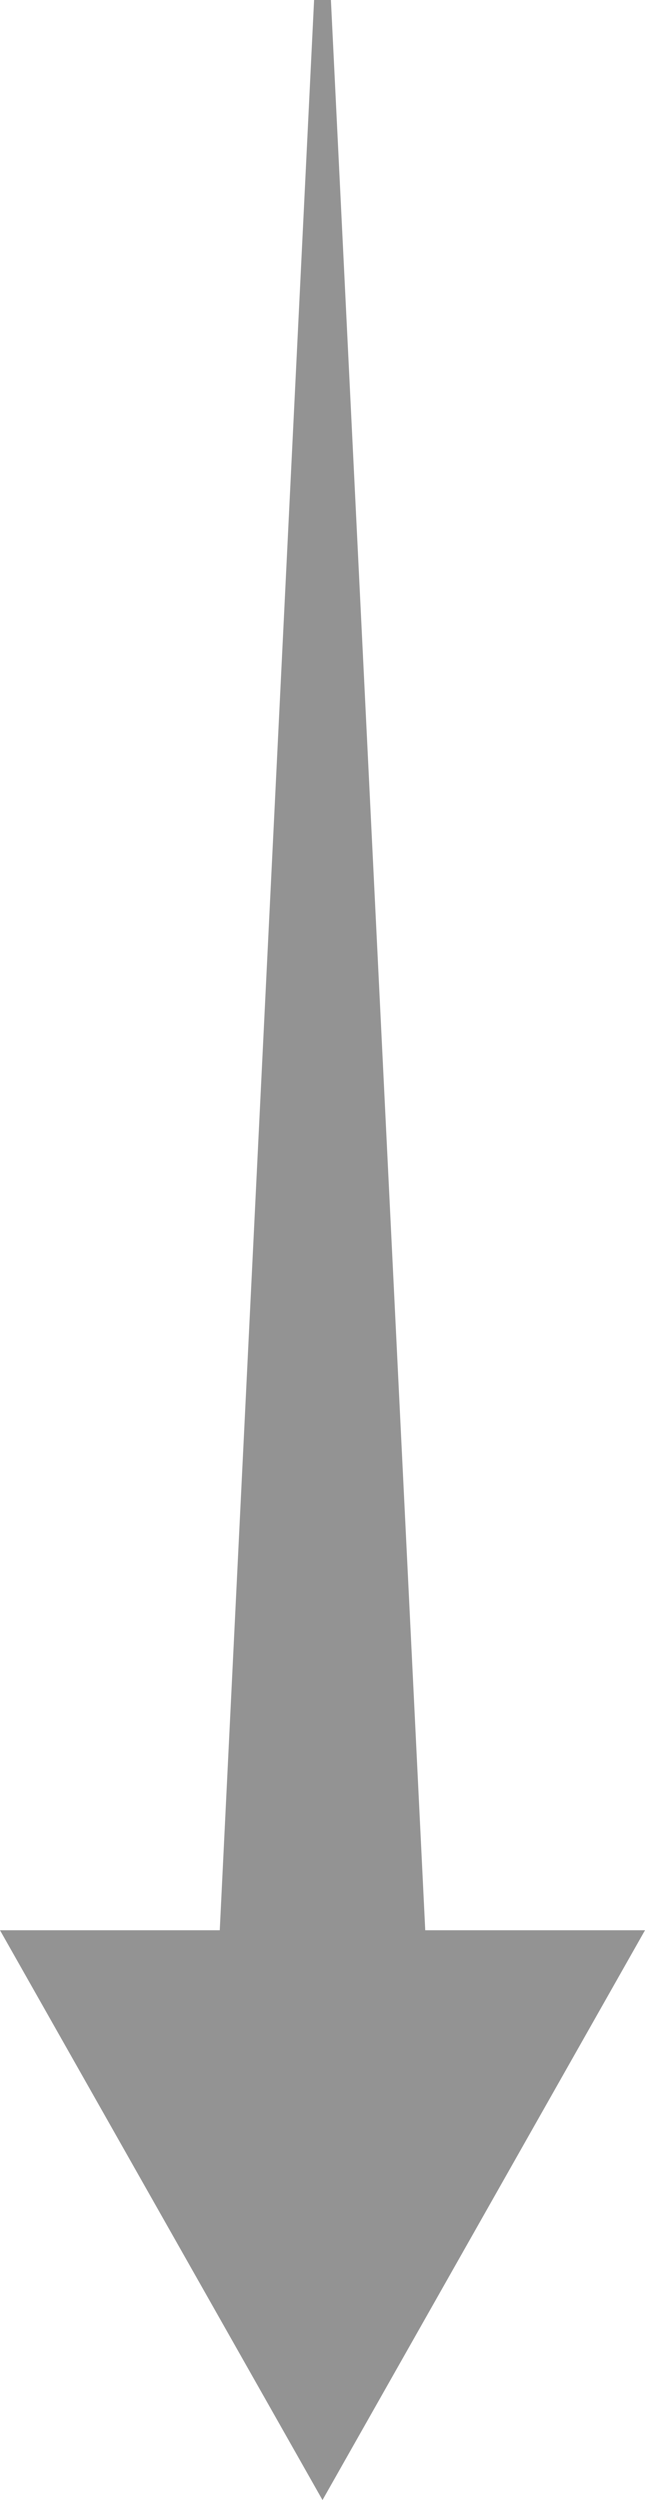 <svg xmlns="http://www.w3.org/2000/svg" viewBox="0 0 17.64 68.36"><defs><style>.cls-1{fill:#939393;}</style></defs><title>Zasób 11</title><g id="Warstwa_2" data-name="Warstwa 2"><g id="Warstwa_1-2" data-name="Warstwa 1"><g id="Group_28" data-name="Group 28"><polygon class="cls-1" points="17.64 52.78 8.82 68.36 0 52.78 6.01 52.78 8.59 0 9.05 0 11.63 52.78 17.64 52.78"/></g></g></g></svg>